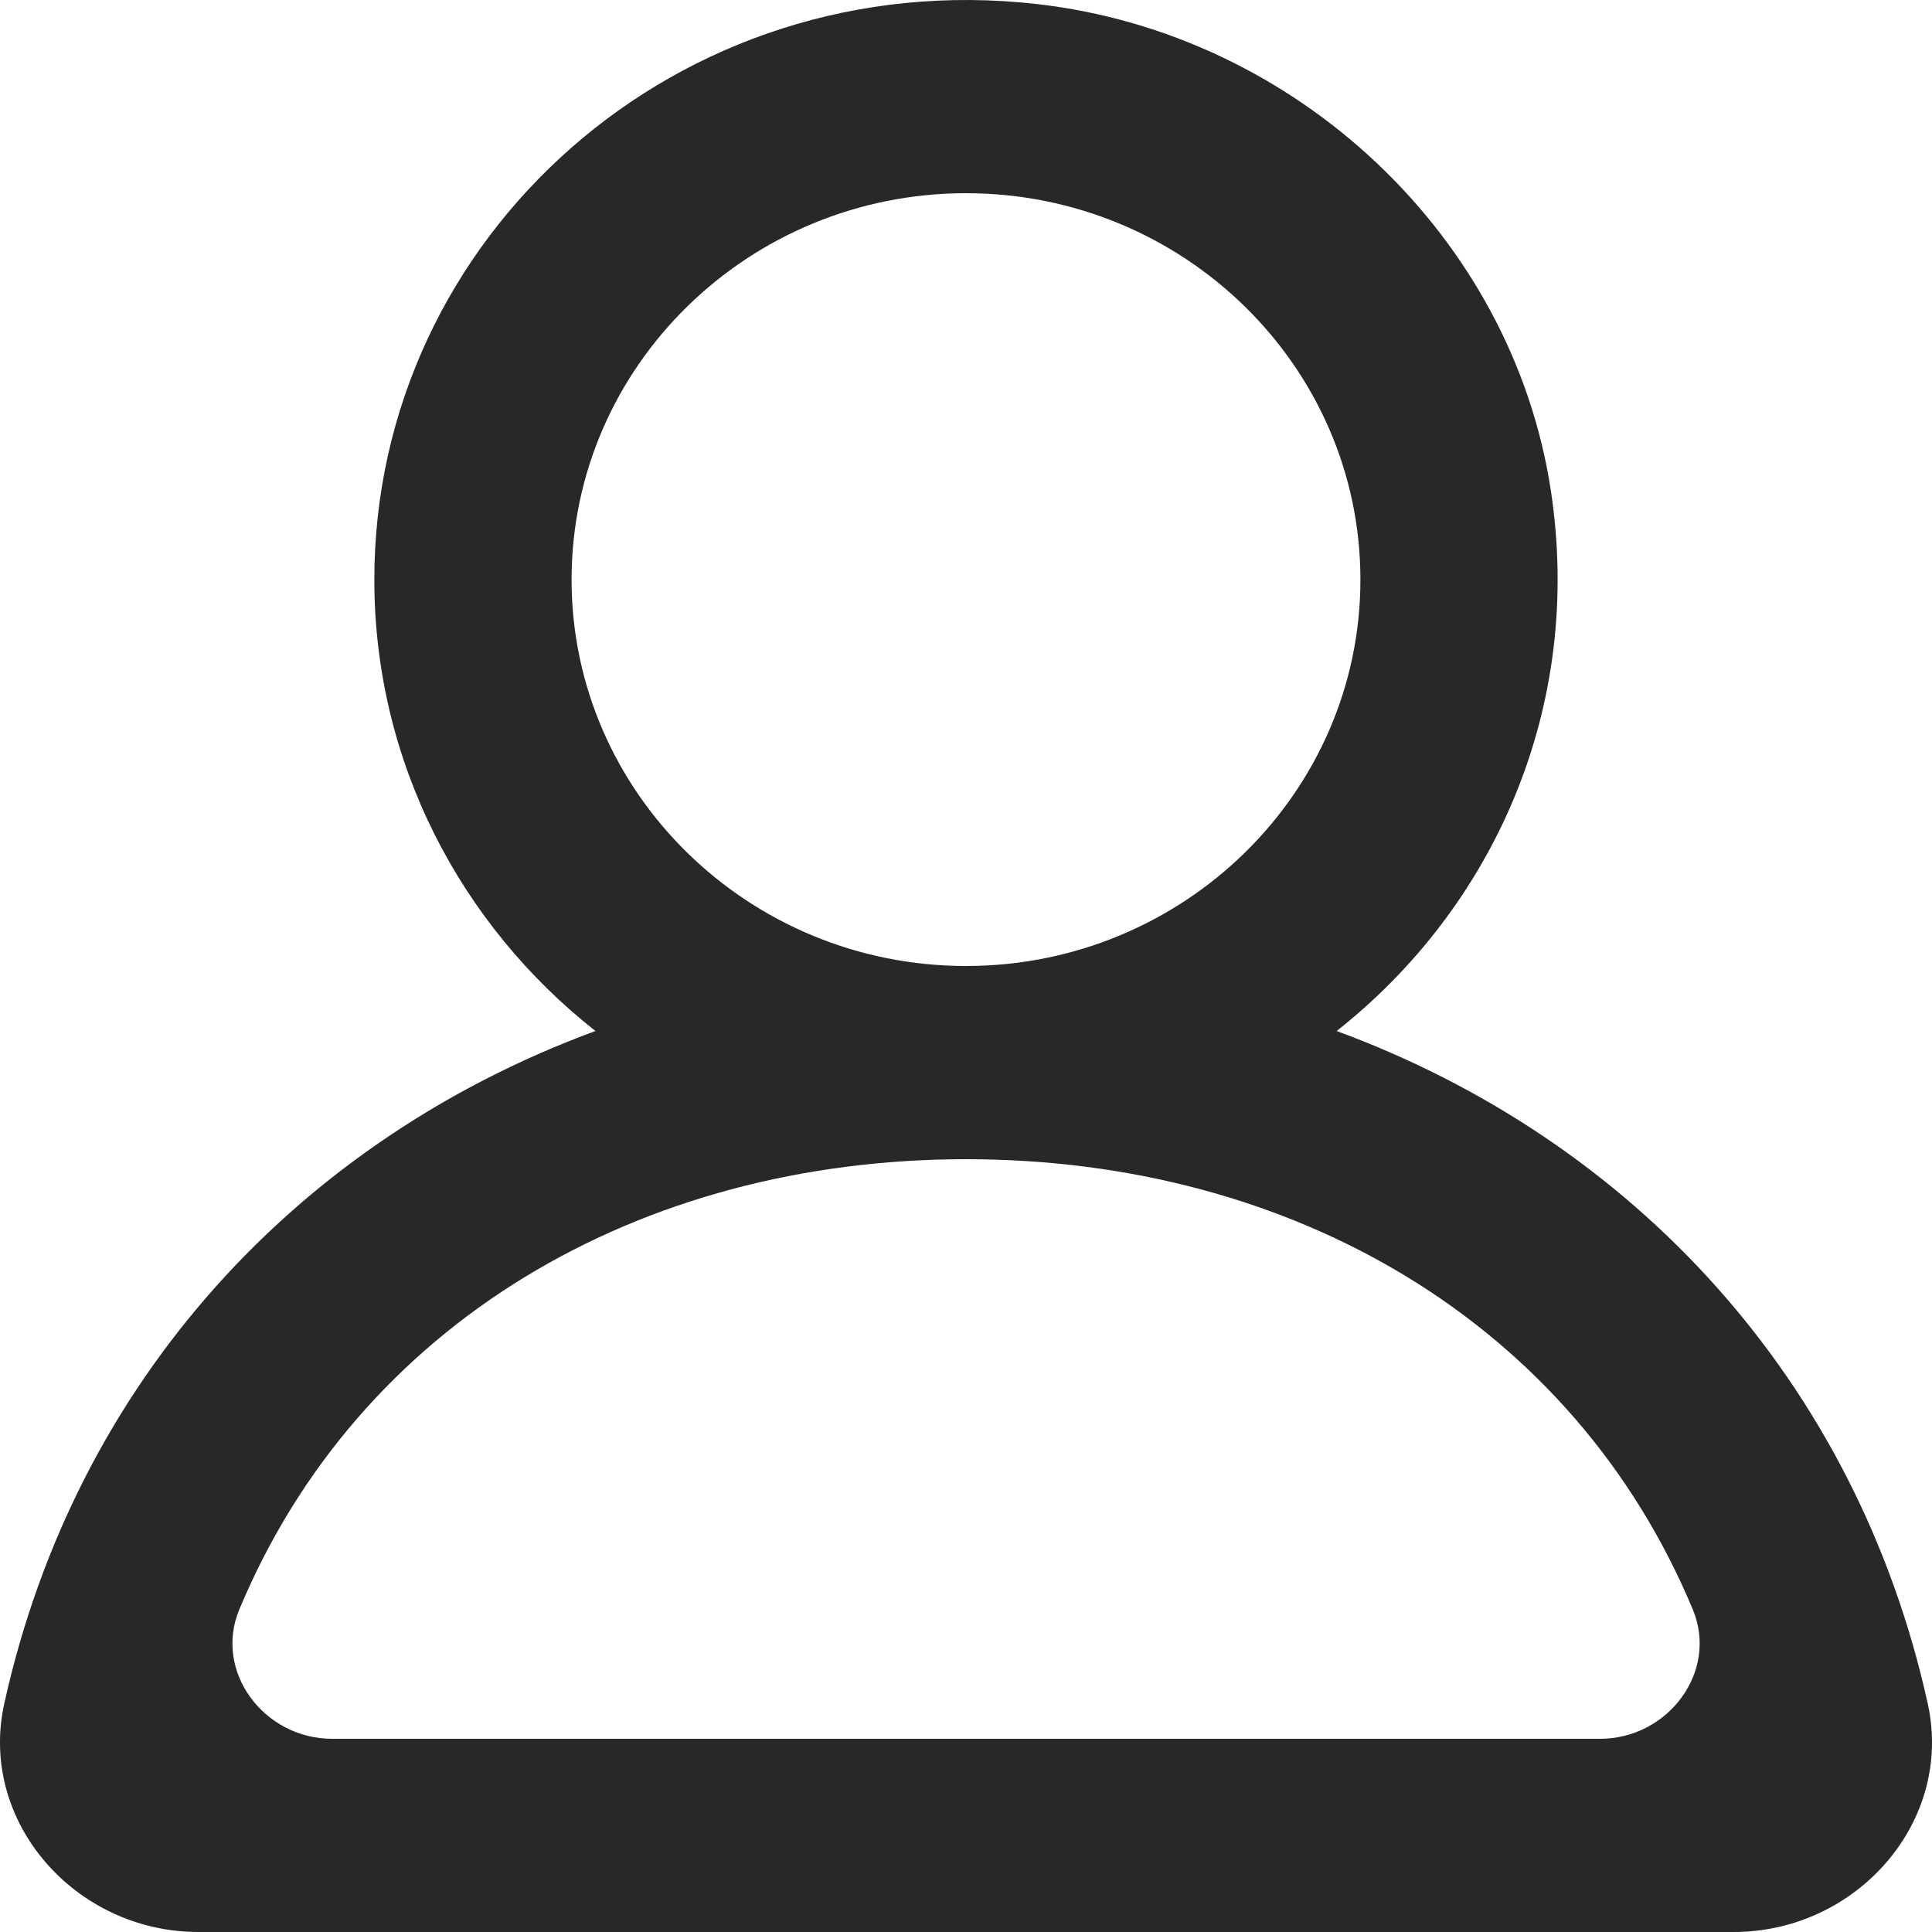 <svg id="SvgjsSvg1211" width="288" height="288" xmlns="http://www.w3.org/2000/svg" version="1.1" xmlns:xlink="http://www.w3.org/1999/xlink" xmlns:svgjs="http://svgjs.com/svgjs"><defs id="SvgjsDefs1212"></defs><g id="SvgjsG1213"><svg xmlns="http://www.w3.org/2000/svg" viewBox="0 0 20 20" width="288" height="288"><path fill="#282828" fill-rule="evenodd" d="M100.563 2017H87.438c-.706 0-1.228-.697-.961-1.338 1.236-2.964 4.14-4.662 7.523-4.662 3.384 0 6.288 1.698 7.524 4.662.267.641-.255 1.338-.961 1.338m-10.646-12c0-2.206 1.832-4 4.083-4 2.252 0 4.083 1.794 4.083 4s-1.831 4-4.083 4c-2.251 0-4.083-1.794-4.083-4m14.039 11.636c-.742-3.359-3.064-5.838-6.119-6.963 1.619-1.277 2.563-3.342 2.216-5.603-.402-2.623-2.63-4.722-5.318-5.028-3.712-.423-6.86 2.407-6.86 5.958 0 1.89.894 3.574 2.289 4.673-3.057 1.125-5.377 3.604-6.12 6.963-.27 1.221.735 2.364 2.01 2.364h15.892c1.276 0 2.28-1.143 2.01-2.364" transform="translate(-84 -1999)" class="color000 svgShape"></path></svg></g></svg>